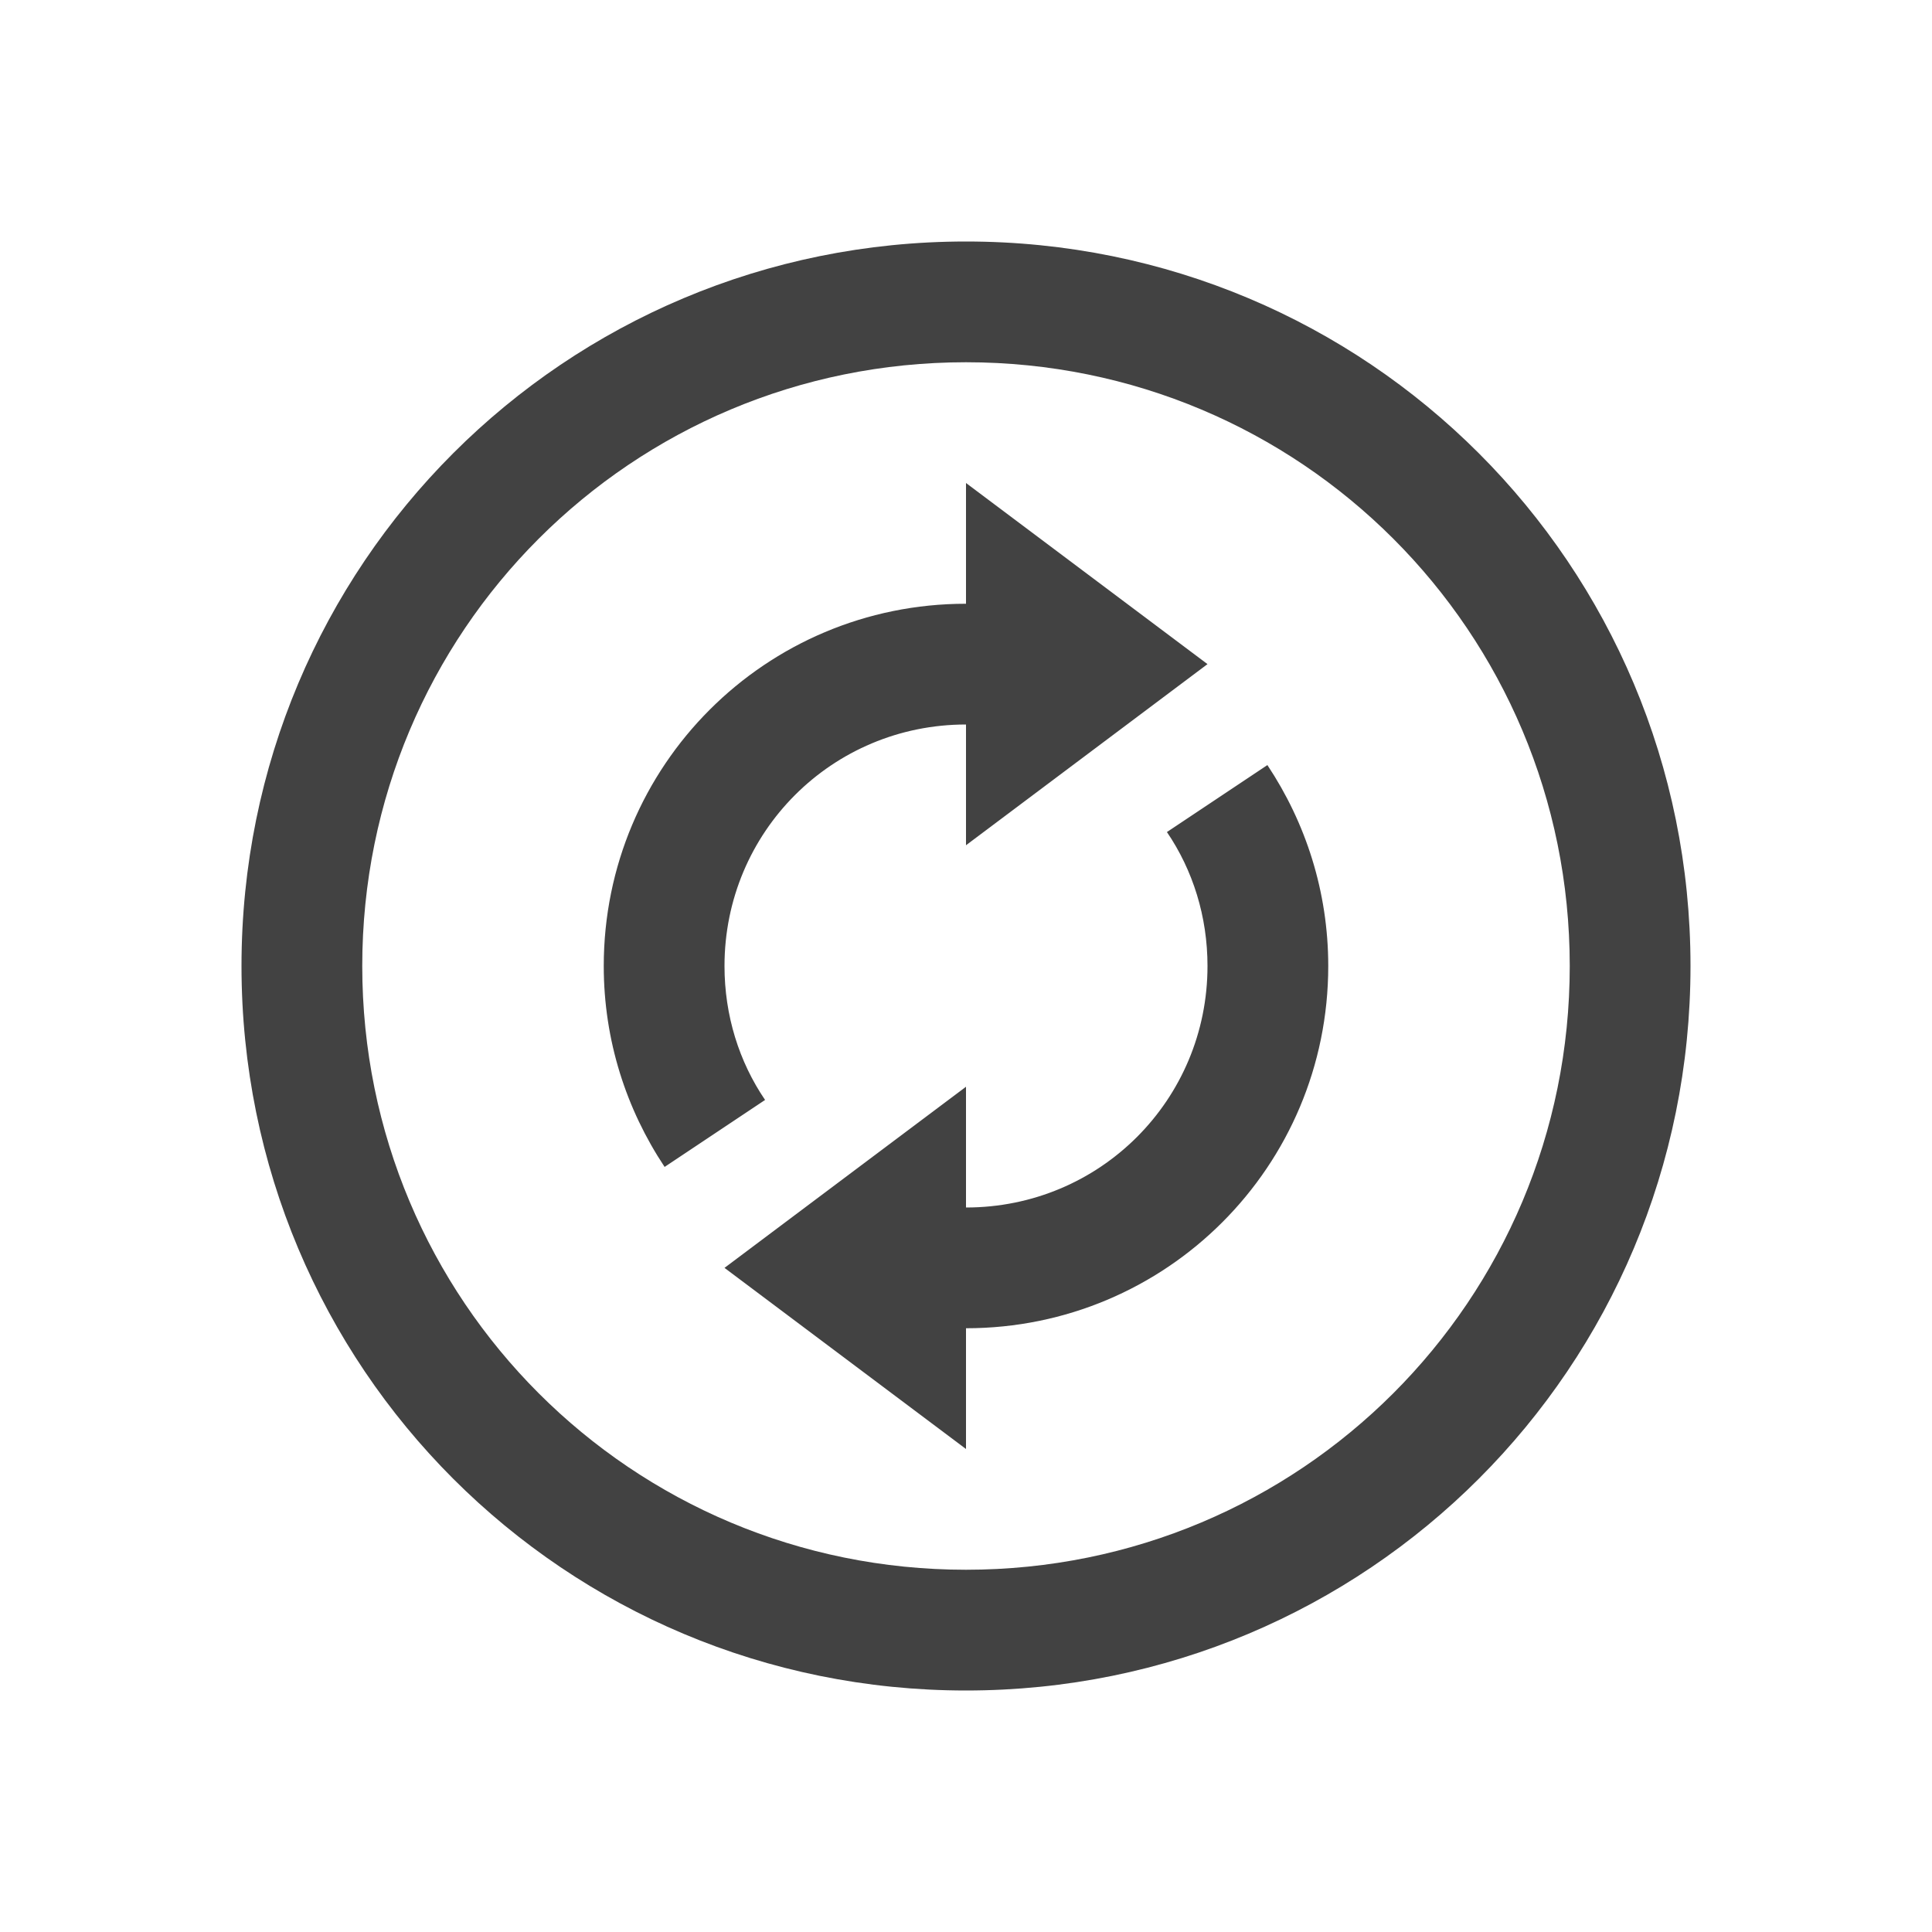 
<svg xmlns="http://www.w3.org/2000/svg" xmlns:xlink="http://www.w3.org/1999/xlink" width="48px" height="48px" viewBox="0 0 48 48" version="1.1">
<g id="surface1">
<defs>
  <style id="current-color-scheme" type="text/css">
   .ColorScheme-Text { color:#424242; } .ColorScheme-Highlight { color:#eeeeee; }
  </style>
 </defs>
<path style="fill:currentColor" class="ColorScheme-Text" d="M 42 24 C 42 14.027 33.973 6 24 6 C 14.027 6 6 14.027 6 24 C 6 33.973 14.027 42 24 42 C 33.973 42 42 33.973 42 24 Z M 39 24 C 39 32.309 32.309 39 24 39 C 15.691 39 9 32.309 9 24 C 9 15.691 15.691 9 24 9 C 32.309 9 39 15.691 39 24 Z M 33 24 C 33 22.148 32.438 20.438 31.488 19.008 L 28.992 20.672 C 29.637 21.621 30 22.77 30 24 C 30 27.328 27.328 30 24 30 L 24 27 L 18 31.5 L 24 36 L 24 33 C 28.98 33 33 28.98 33 24 Z M 30 16.5 L 24 12 L 24 15 C 19.02 15 15 19.02 15 24 C 15 25.852 15.562 27.562 16.512 28.992 L 19.008 27.328 C 18.363 26.379 18 25.23 18 24 C 18 20.672 20.672 18 24 18 L 24 21 Z M 30 16.5 "/>
</g>
</svg>
